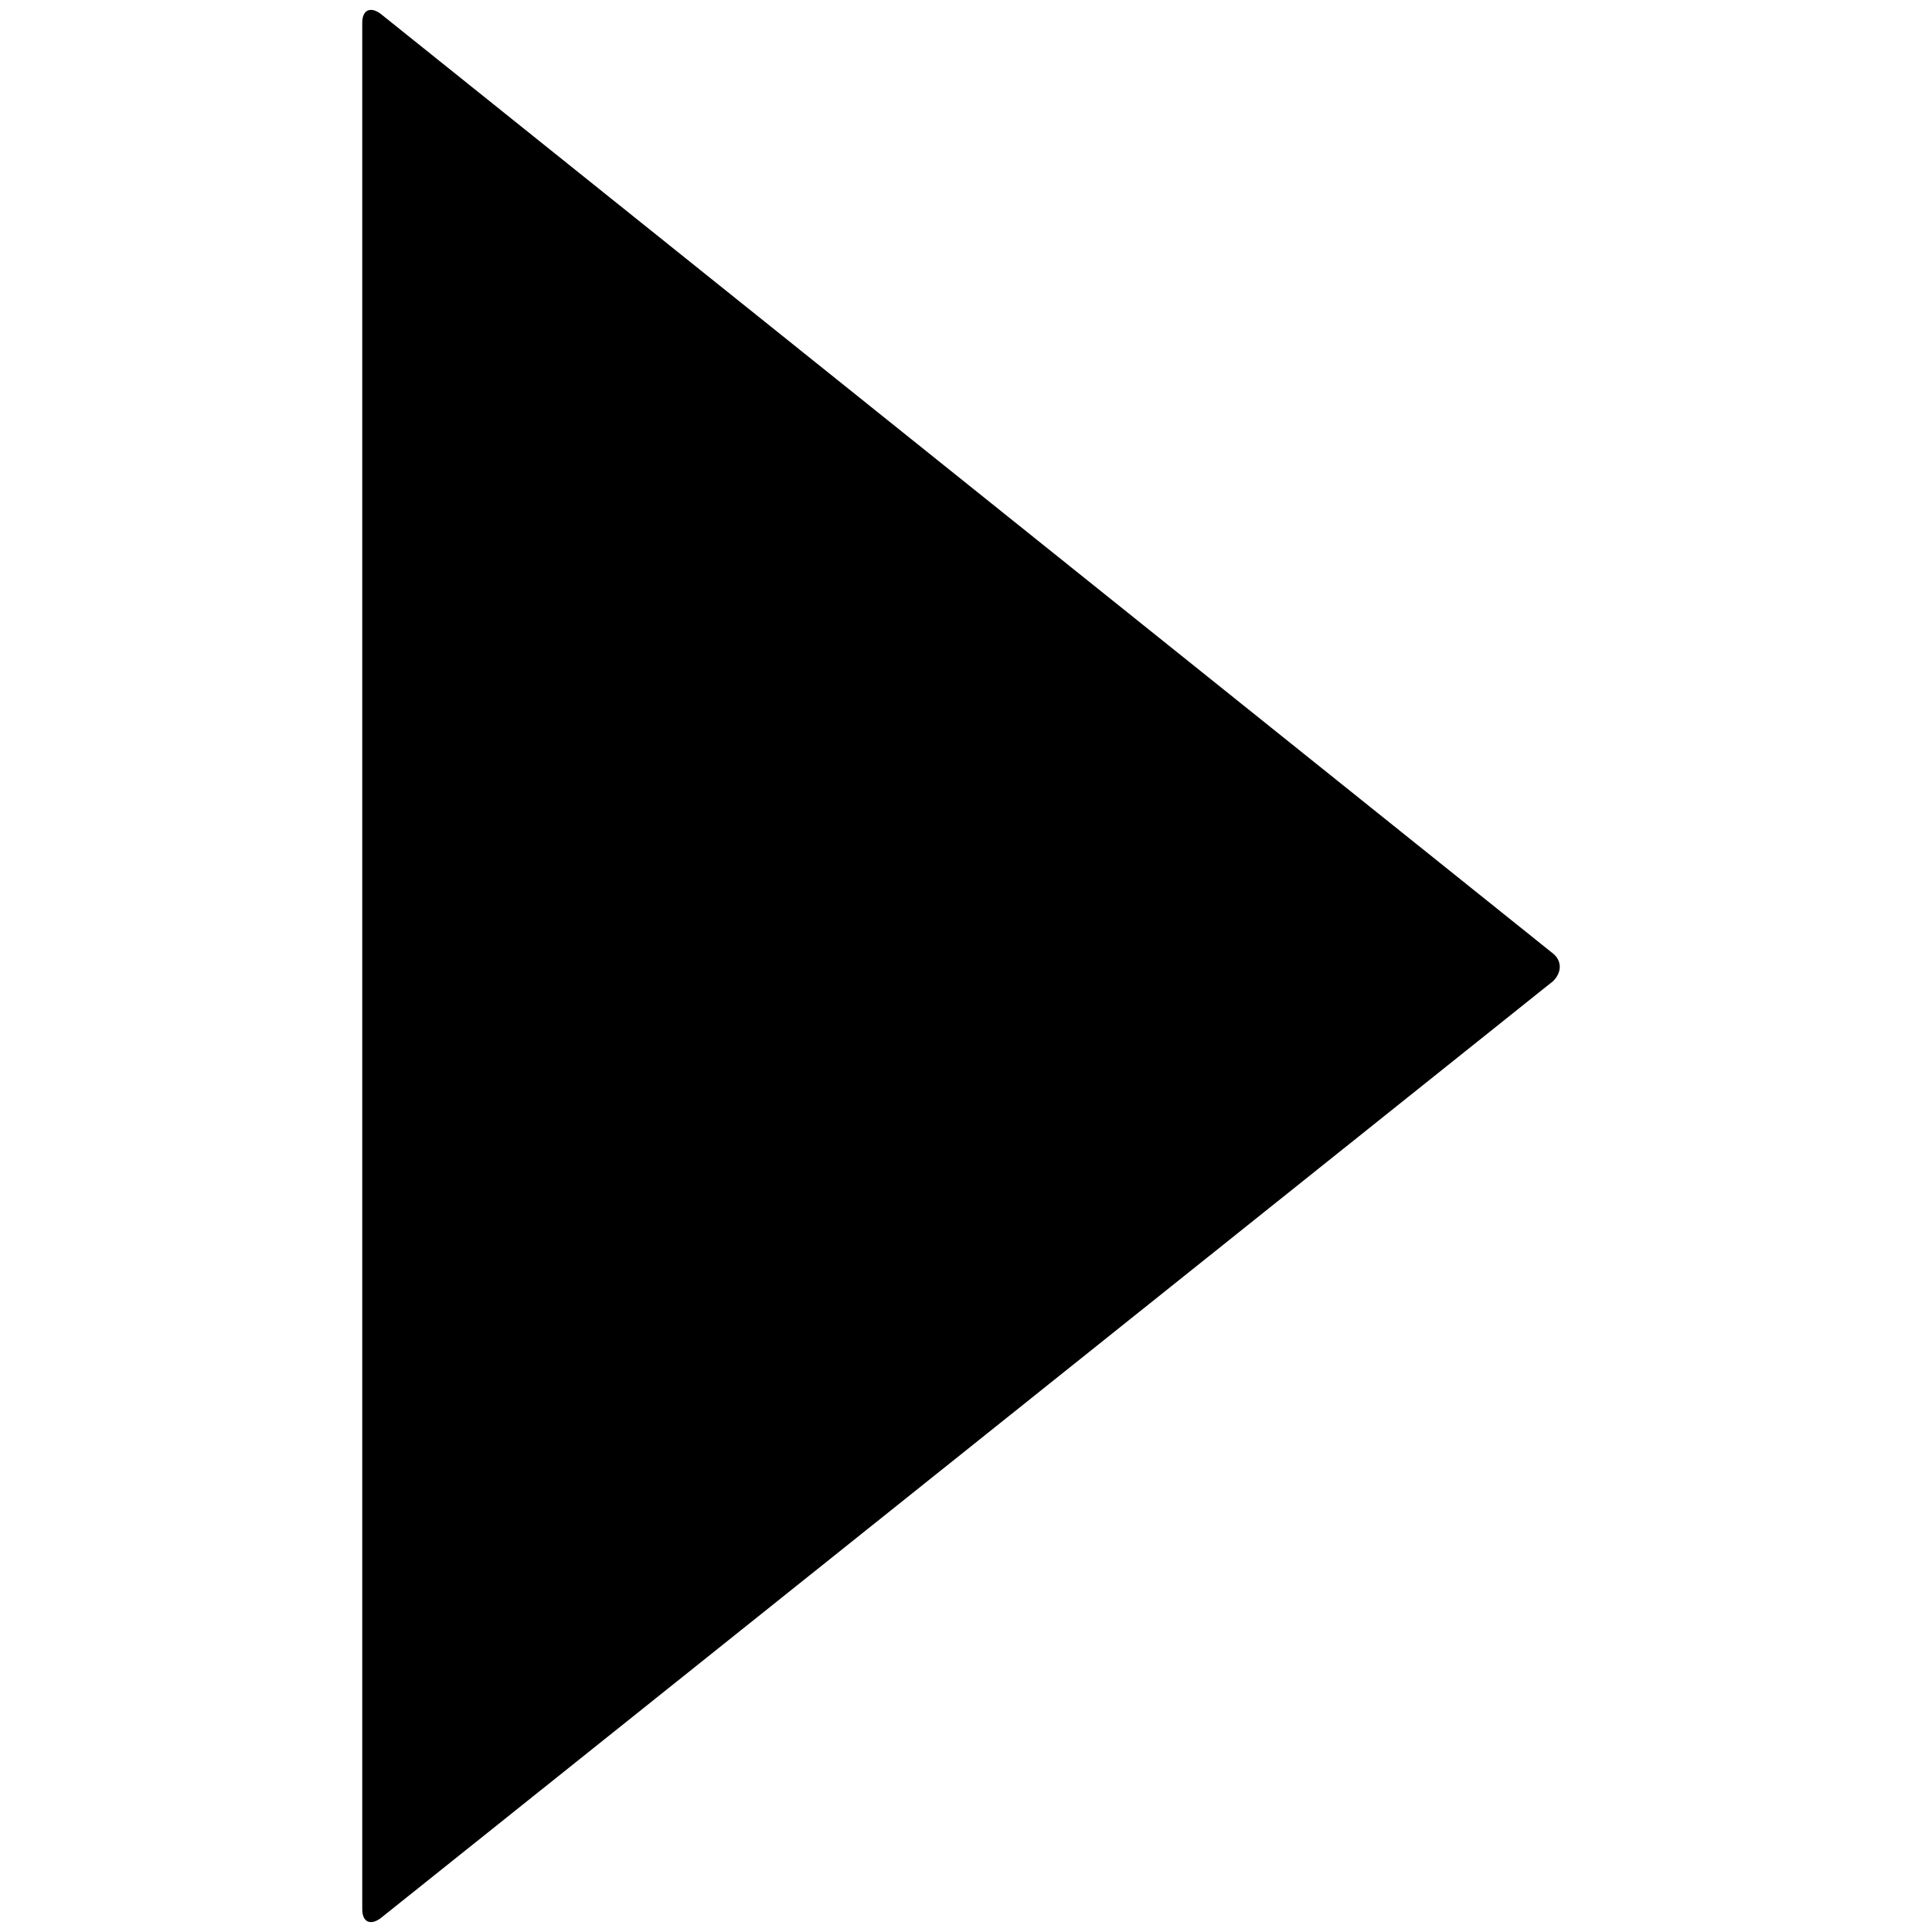 <svg data-icon="caret" version="1.1" xmlns="http://www.w3.org/2000/svg" width="128" height="128" class="iconic iconic-caret iconic-size-lg iconic-caret-right" viewBox="0 0 128 128">
  <g>
    <title>Caret Right</title>
  </g>
  <g data-width="80" data-height="128" class="iconic-container" transform=" translate(24 0)">
    <path d="M78.8 63.1l-77.6-62.2c-.7-.5-1.2-.2-1.2.6v125c0 .8.5 1.1 1.2.6l77.7-62.1c.6-.6.6-1.4-.1-1.9z" class="iconic-property-fill" transform="rotate(0 64 64 )"></path>
  </g>
</svg>
